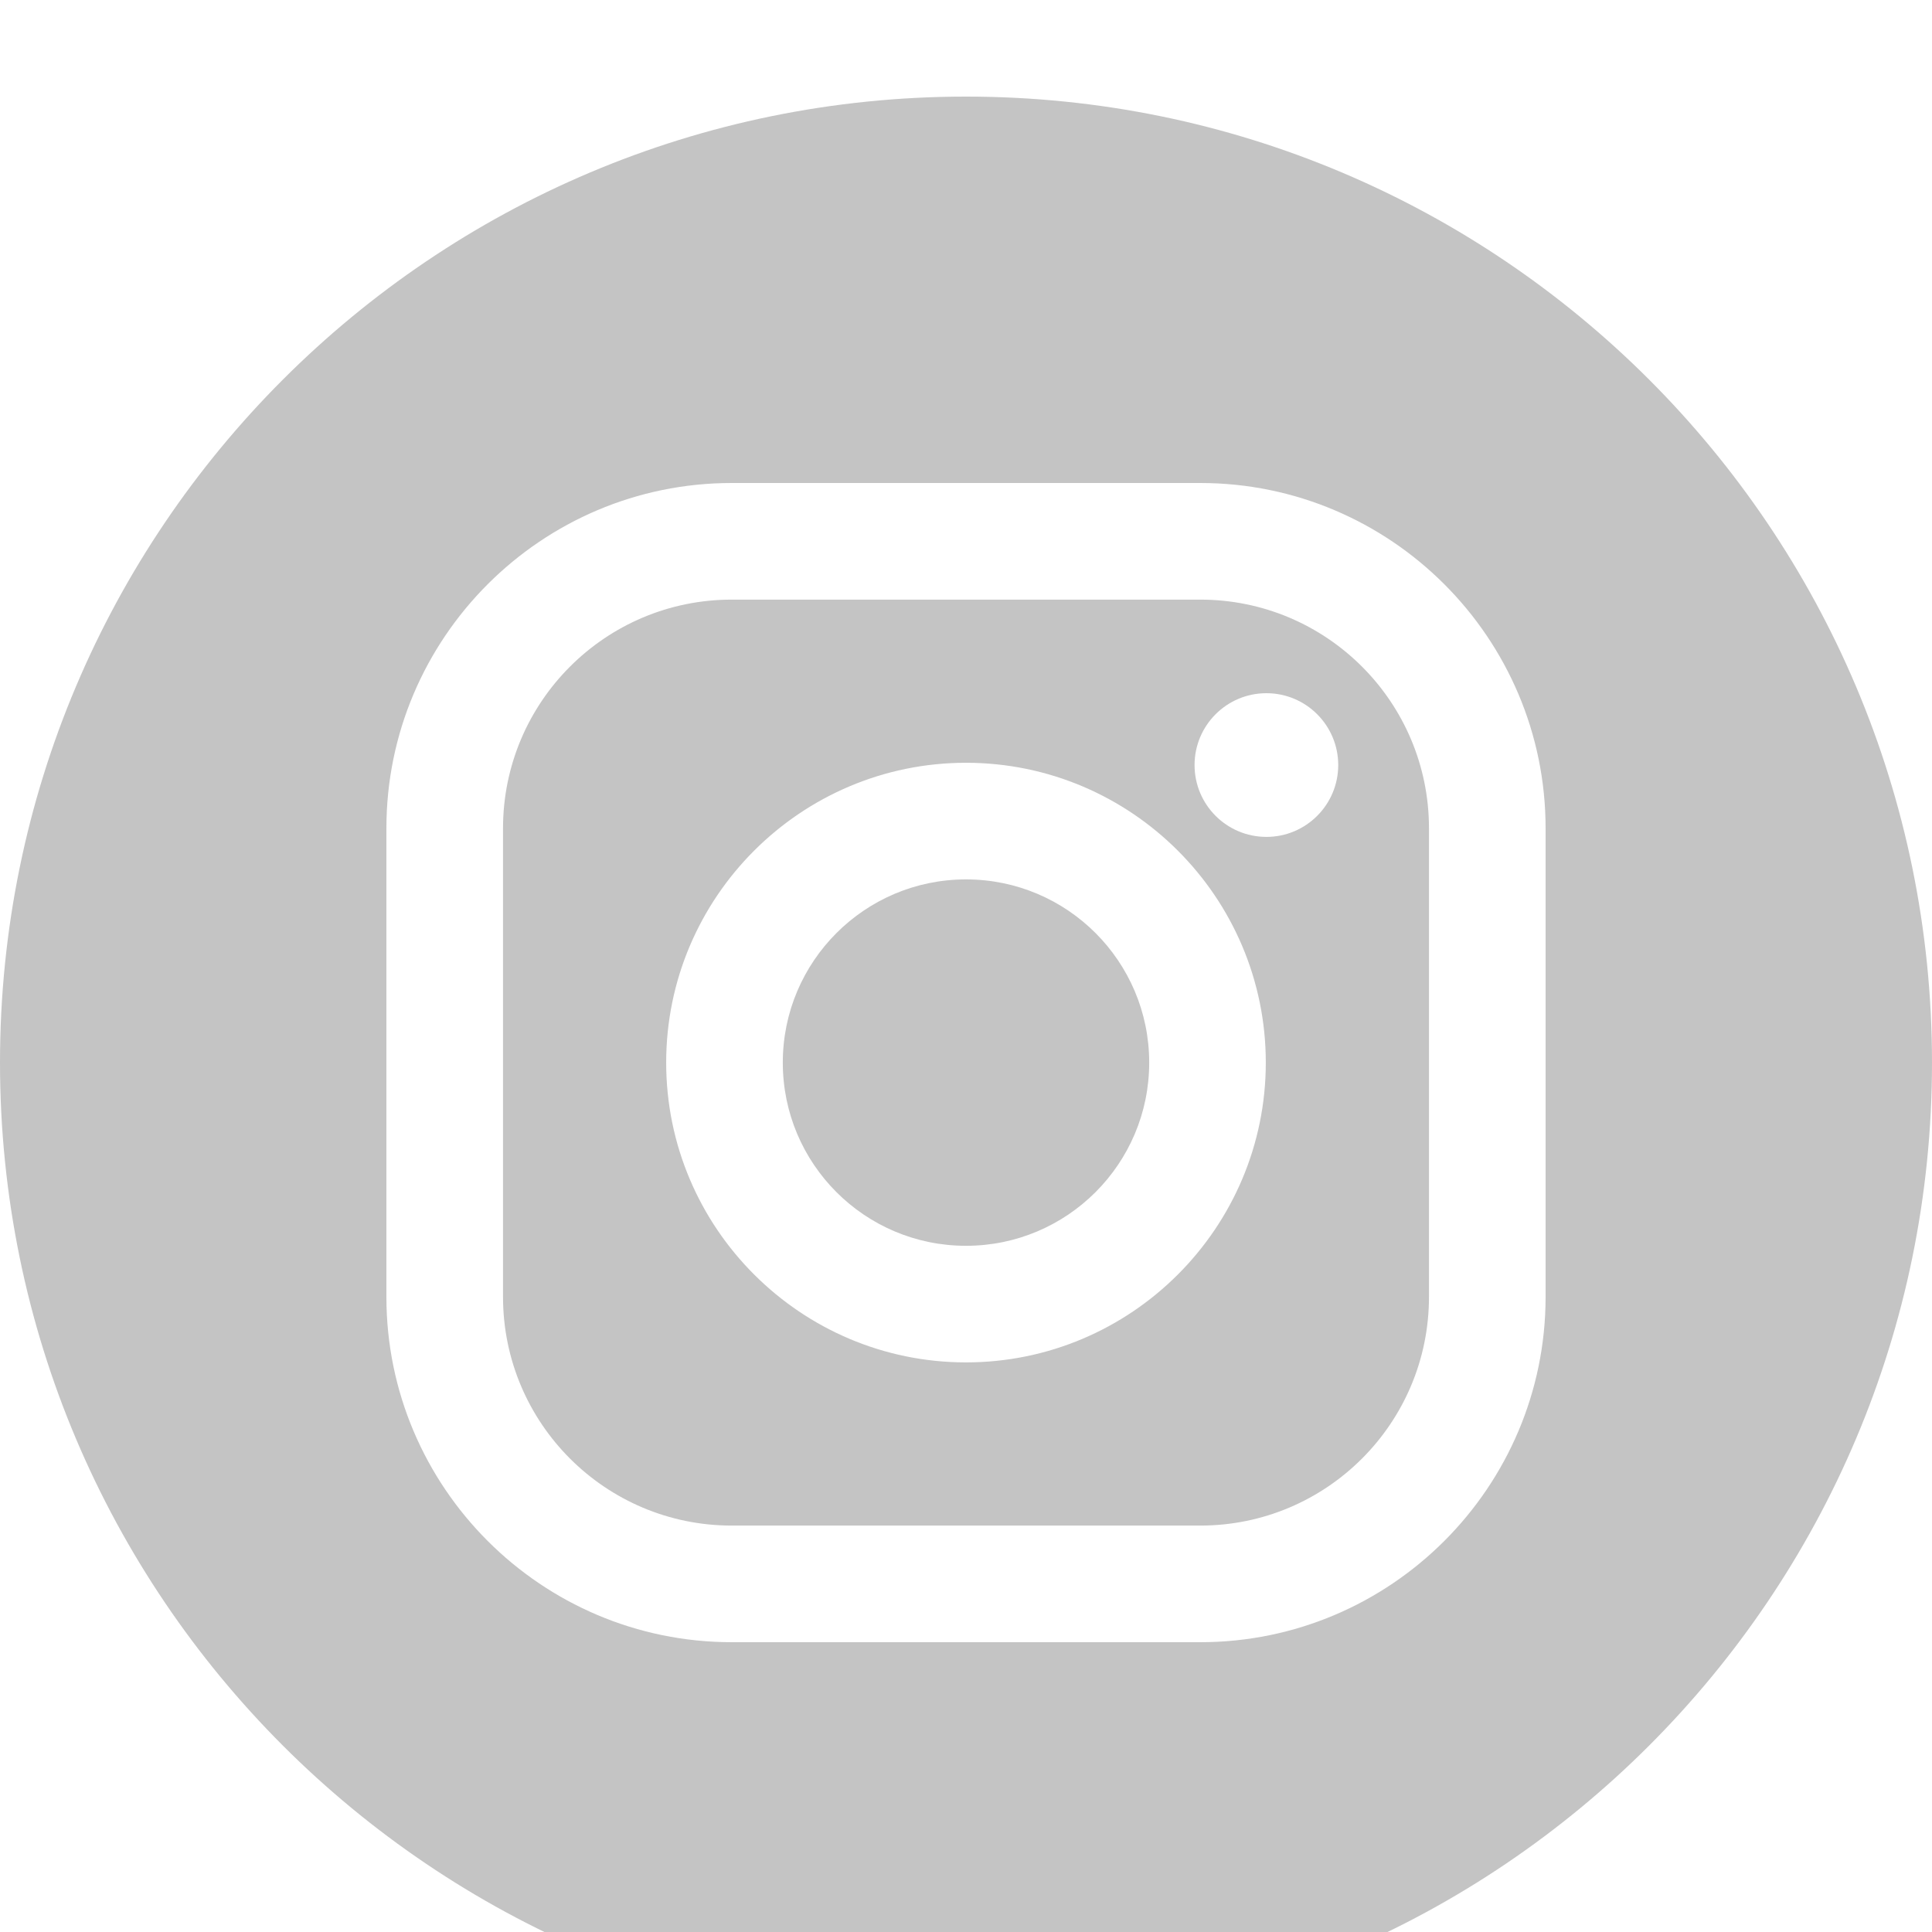 <svg width="80" height="80" viewBox="0 0 80 80" fill="none" xmlns="http://www.w3.org/2000/svg">
<g filter="url(#filter0_bii)">
<path fill-rule="evenodd" clip-rule="evenodd" d="M40 80C62.091 80 80 62.091 80 40C80 17.909 62.091 0 40 0C17.909 0 0 17.909 0 40C0 62.091 17.909 80 40 80ZM16 30.299C16 22.415 22.415 16 30.299 16H49.7C57.585 16 64 22.415 64 30.299V49.7C64 57.585 57.585 64 49.7 64H30.299C22.415 64 16 57.585 16 49.7V30.299ZM49.7 59.171C54.931 59.171 59.171 54.931 59.171 49.7V30.299C59.171 25.069 54.931 20.829 49.7 20.829H30.299C25.069 20.829 20.829 25.069 20.829 30.299V49.7C20.829 54.931 25.069 59.171 30.299 59.171H49.7ZM55.413 27.679C55.413 29.322 54.081 30.654 52.439 30.654C50.796 30.654 49.464 29.322 49.464 27.679C49.464 26.036 50.796 24.704 52.439 24.704C54.081 24.704 55.413 26.036 55.413 27.679ZM40 27.585C33.155 27.585 27.585 33.155 27.585 40C27.585 46.845 33.155 52.414 40 52.414C46.845 52.414 52.414 46.845 52.414 40C52.414 33.154 46.845 27.585 40 27.585ZM40 47.586C35.81 47.586 32.414 44.19 32.414 40C32.414 35.81 35.811 32.414 40 32.414C44.19 32.414 47.586 35.81 47.586 40C47.586 44.189 44.189 47.586 40 47.586Z" fill="#C4C4C4"/>
</g>
<defs>
<filter id="filter0_bii" x="-4" y="-4" width="88" height="88" filterUnits="userSpaceOnUse" color-interpolation-filters="sRGB">
<feFlood flood-opacity="0" result="BackgroundImageFix"/>
<feGaussianBlur in="BackgroundImage" stdDeviation="2"/>
<feComposite in2="SourceAlpha" operator="in" result="effect1_backgroundBlur"/>
<feBlend mode="normal" in="SourceGraphic" in2="effect1_backgroundBlur" result="shape"/>
<feColorMatrix in="SourceAlpha" type="matrix" values="0 0 0 0 0 0 0 0 0 0 0 0 0 0 0 0 0 0 127 0" result="hardAlpha"/>
<feOffset/>
<feGaussianBlur stdDeviation="2"/>
<feComposite in2="hardAlpha" operator="arithmetic" k2="-1" k3="1"/>
<feColorMatrix type="matrix" values="0 0 0 0 1 0 0 0 0 1 0 0 0 0 1 0 0 0 1 0"/>
<feBlend mode="normal" in2="shape" result="effect2_innerShadow"/>
<feColorMatrix in="SourceAlpha" type="matrix" values="0 0 0 0 0 0 0 0 0 0 0 0 0 0 0 0 0 0 127 0" result="hardAlpha"/>
<feOffset dy="4"/>
<feGaussianBlur stdDeviation="4"/>
<feComposite in2="hardAlpha" operator="arithmetic" k2="-1" k3="1"/>
<feColorMatrix type="matrix" values="0 0 0 0 1 0 0 0 0 1 0 0 0 0 1 0 0 0 1 0"/>
<feBlend mode="normal" in2="effect2_innerShadow" result="effect3_innerShadow"/>
</filter>
</defs>
</svg>
